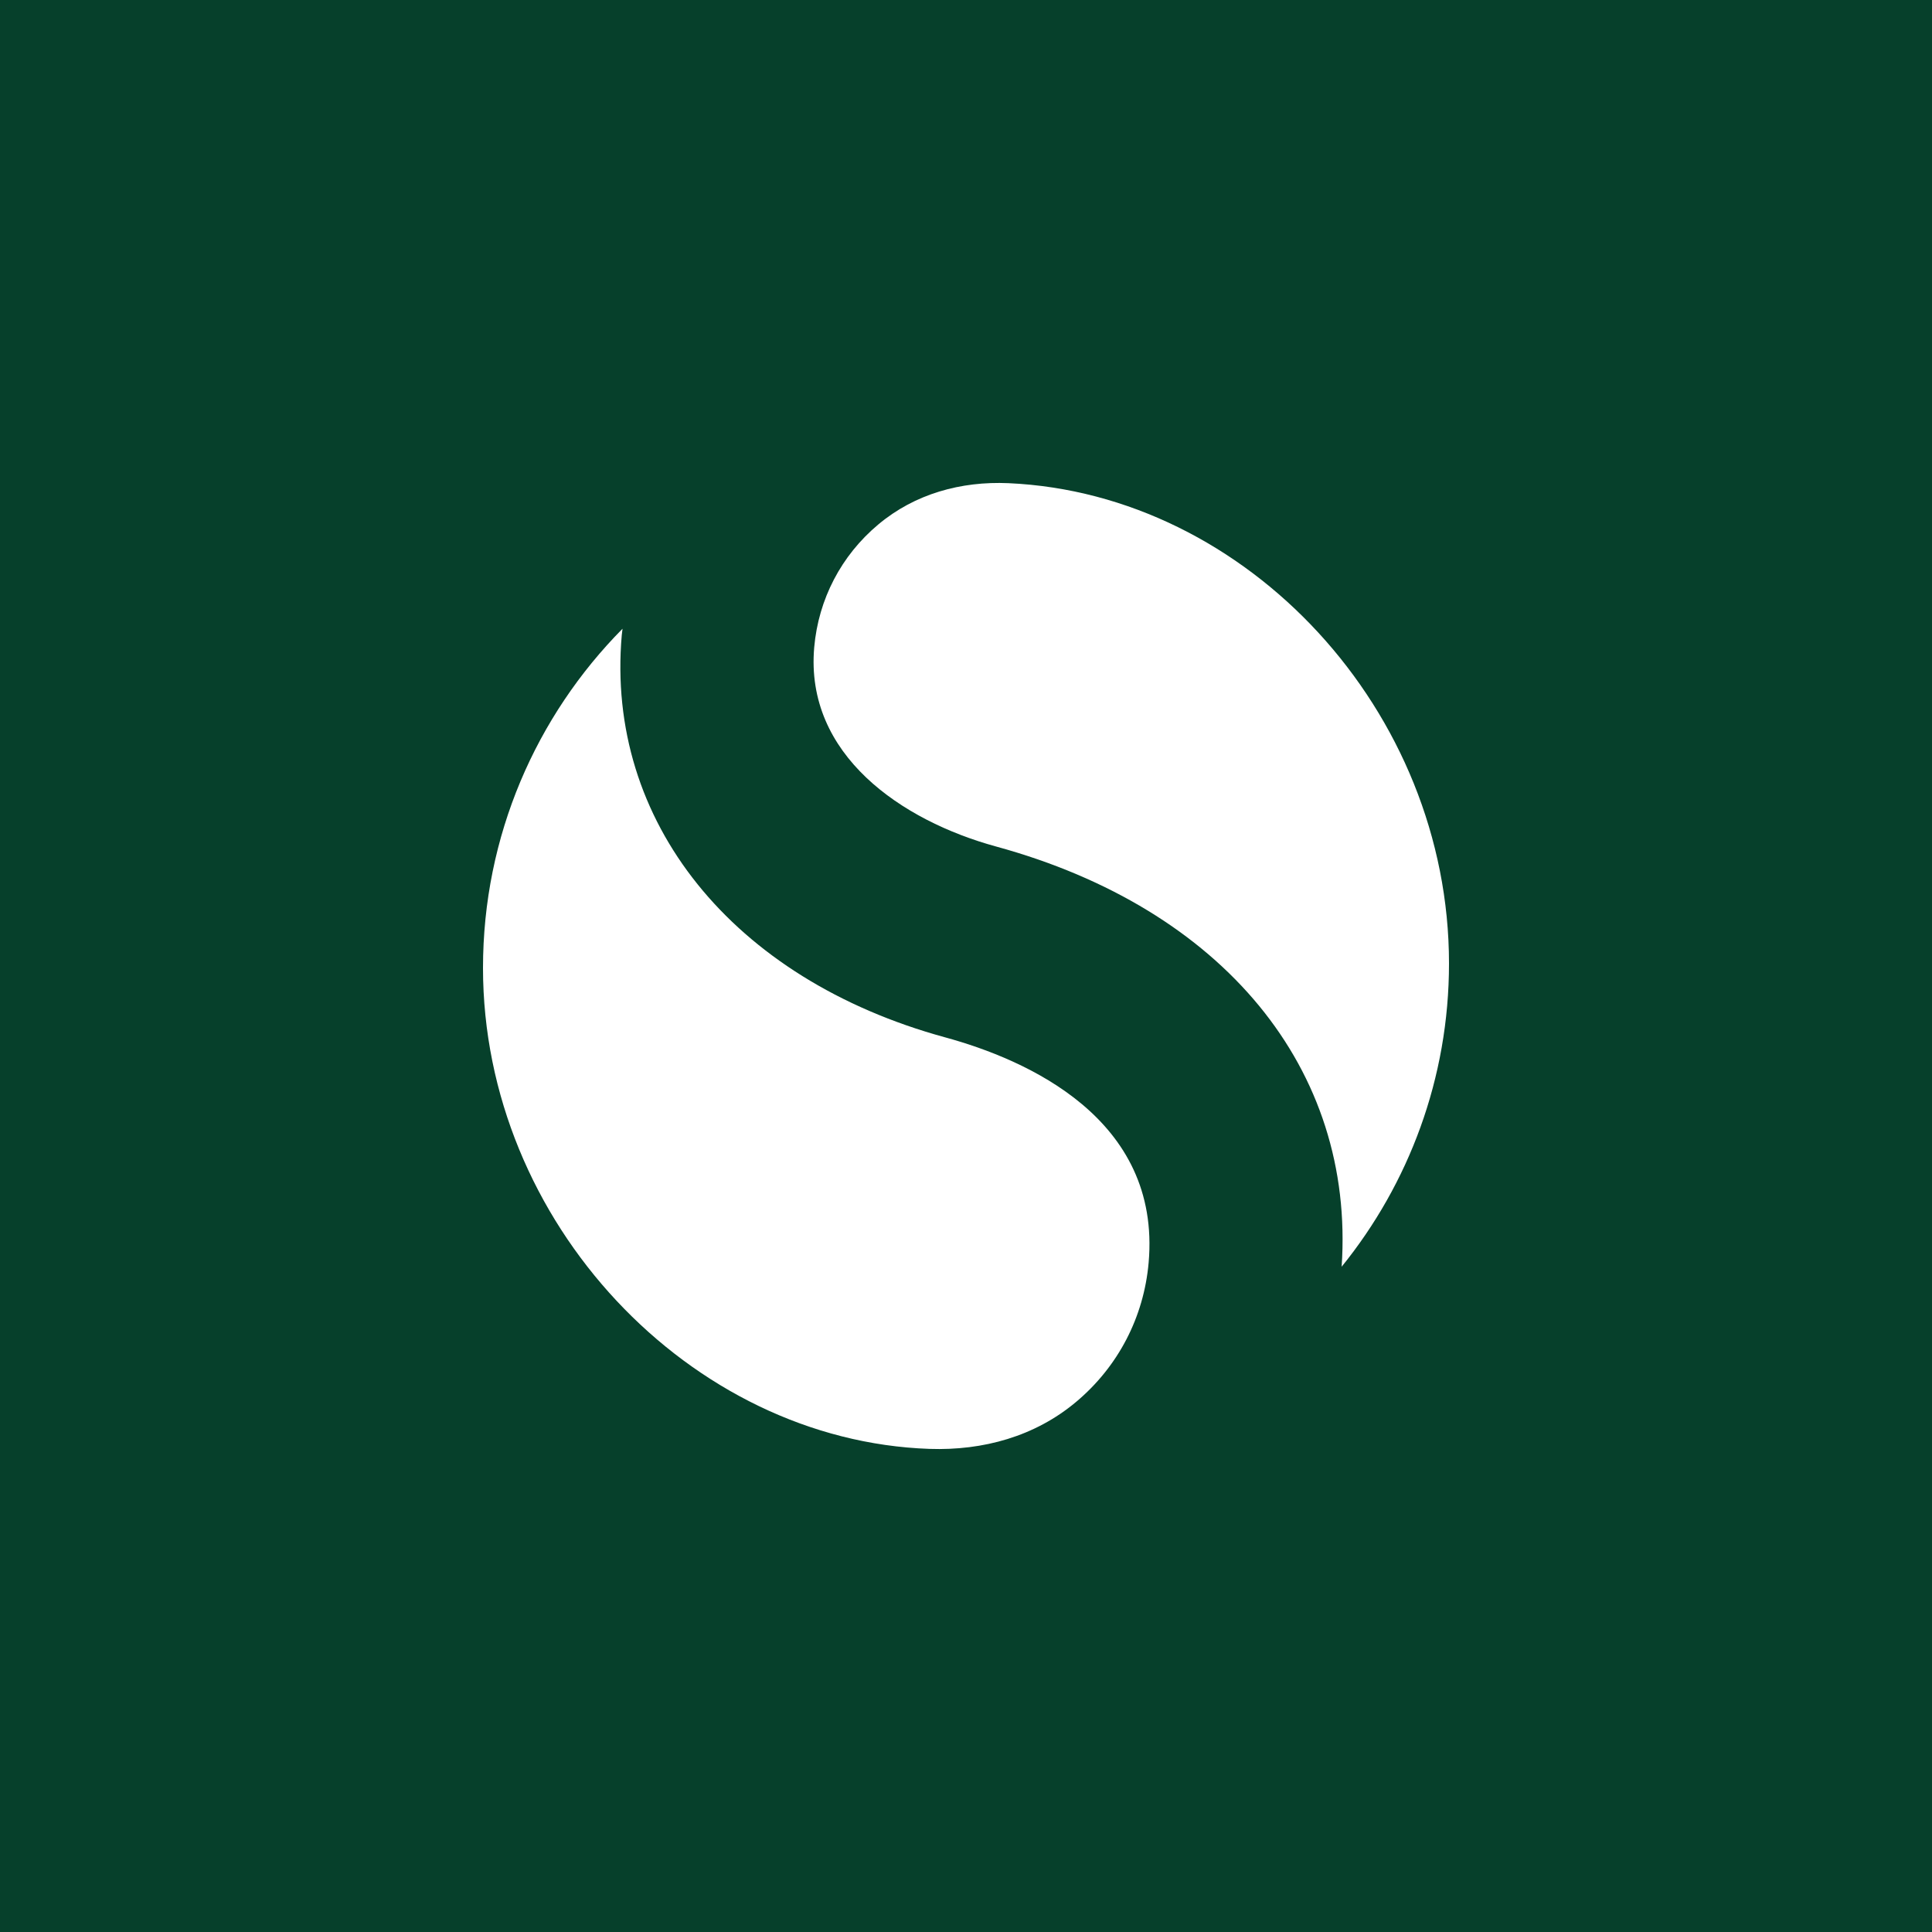 <?xml version="1.0" encoding="UTF-8" standalone="no"?><!-- Generator: Gravit.io --><svg xmlns="http://www.w3.org/2000/svg" xmlns:xlink="http://www.w3.org/1999/xlink" style="isolation:isolate" viewBox="0 0 512 512" width="512pt" height="512pt"><rect x="0" y="0" width="512" height="512" fill="#808080" stroke="none"/><defs><clipPath id="_clipPath_62tq9cvQ9NwRVGSyJYRNTLxtX8fKLlxr"><rect width="512" height="512"/></clipPath></defs><g clip-path="url(#_clipPath_62tq9cvQ9NwRVGSyJYRNTLxtX8fKLlxr)"><rect x="0" y="0" width="512" height="512" transform="matrix(1,0,0,1,0,0)" fill="rgb(6,64,43)"/><path d=" M 164.975 166.621 C 164.925 167.171 164.825 167.721 164.775 168.296 C 160.45 217.646 194.075 259.471 250.425 274.896 C 272.025 280.796 307.75 296.421 304.4 334.621 C 303.125 349.096 296.3 362.196 285.175 371.521 C 274.275 380.671 260.55 384.446 246.35 383.971 C 182.9 381.796 128 323.921 128 256.521 C 128 221.471 142.125 189.721 164.975 166.621 L 164.975 166.621 L 164.975 166.621 Z  M 232.75 138.996 C 242.425 130.871 254.675 127.496 267.25 128.046 C 330.625 130.871 384 188.471 384 255.321 C 384 285.771 373.325 313.746 355.55 335.696 C 359.1 283.346 324.2 240.796 263.925 224.321 C 239 217.496 213.275 200.071 215.775 171.546 C 216.9 158.796 222.925 147.221 232.75 138.996 L 232.75 138.996 L 232.75 138.996 Z " fill="rgb(255,255,255)"/></g></svg>
